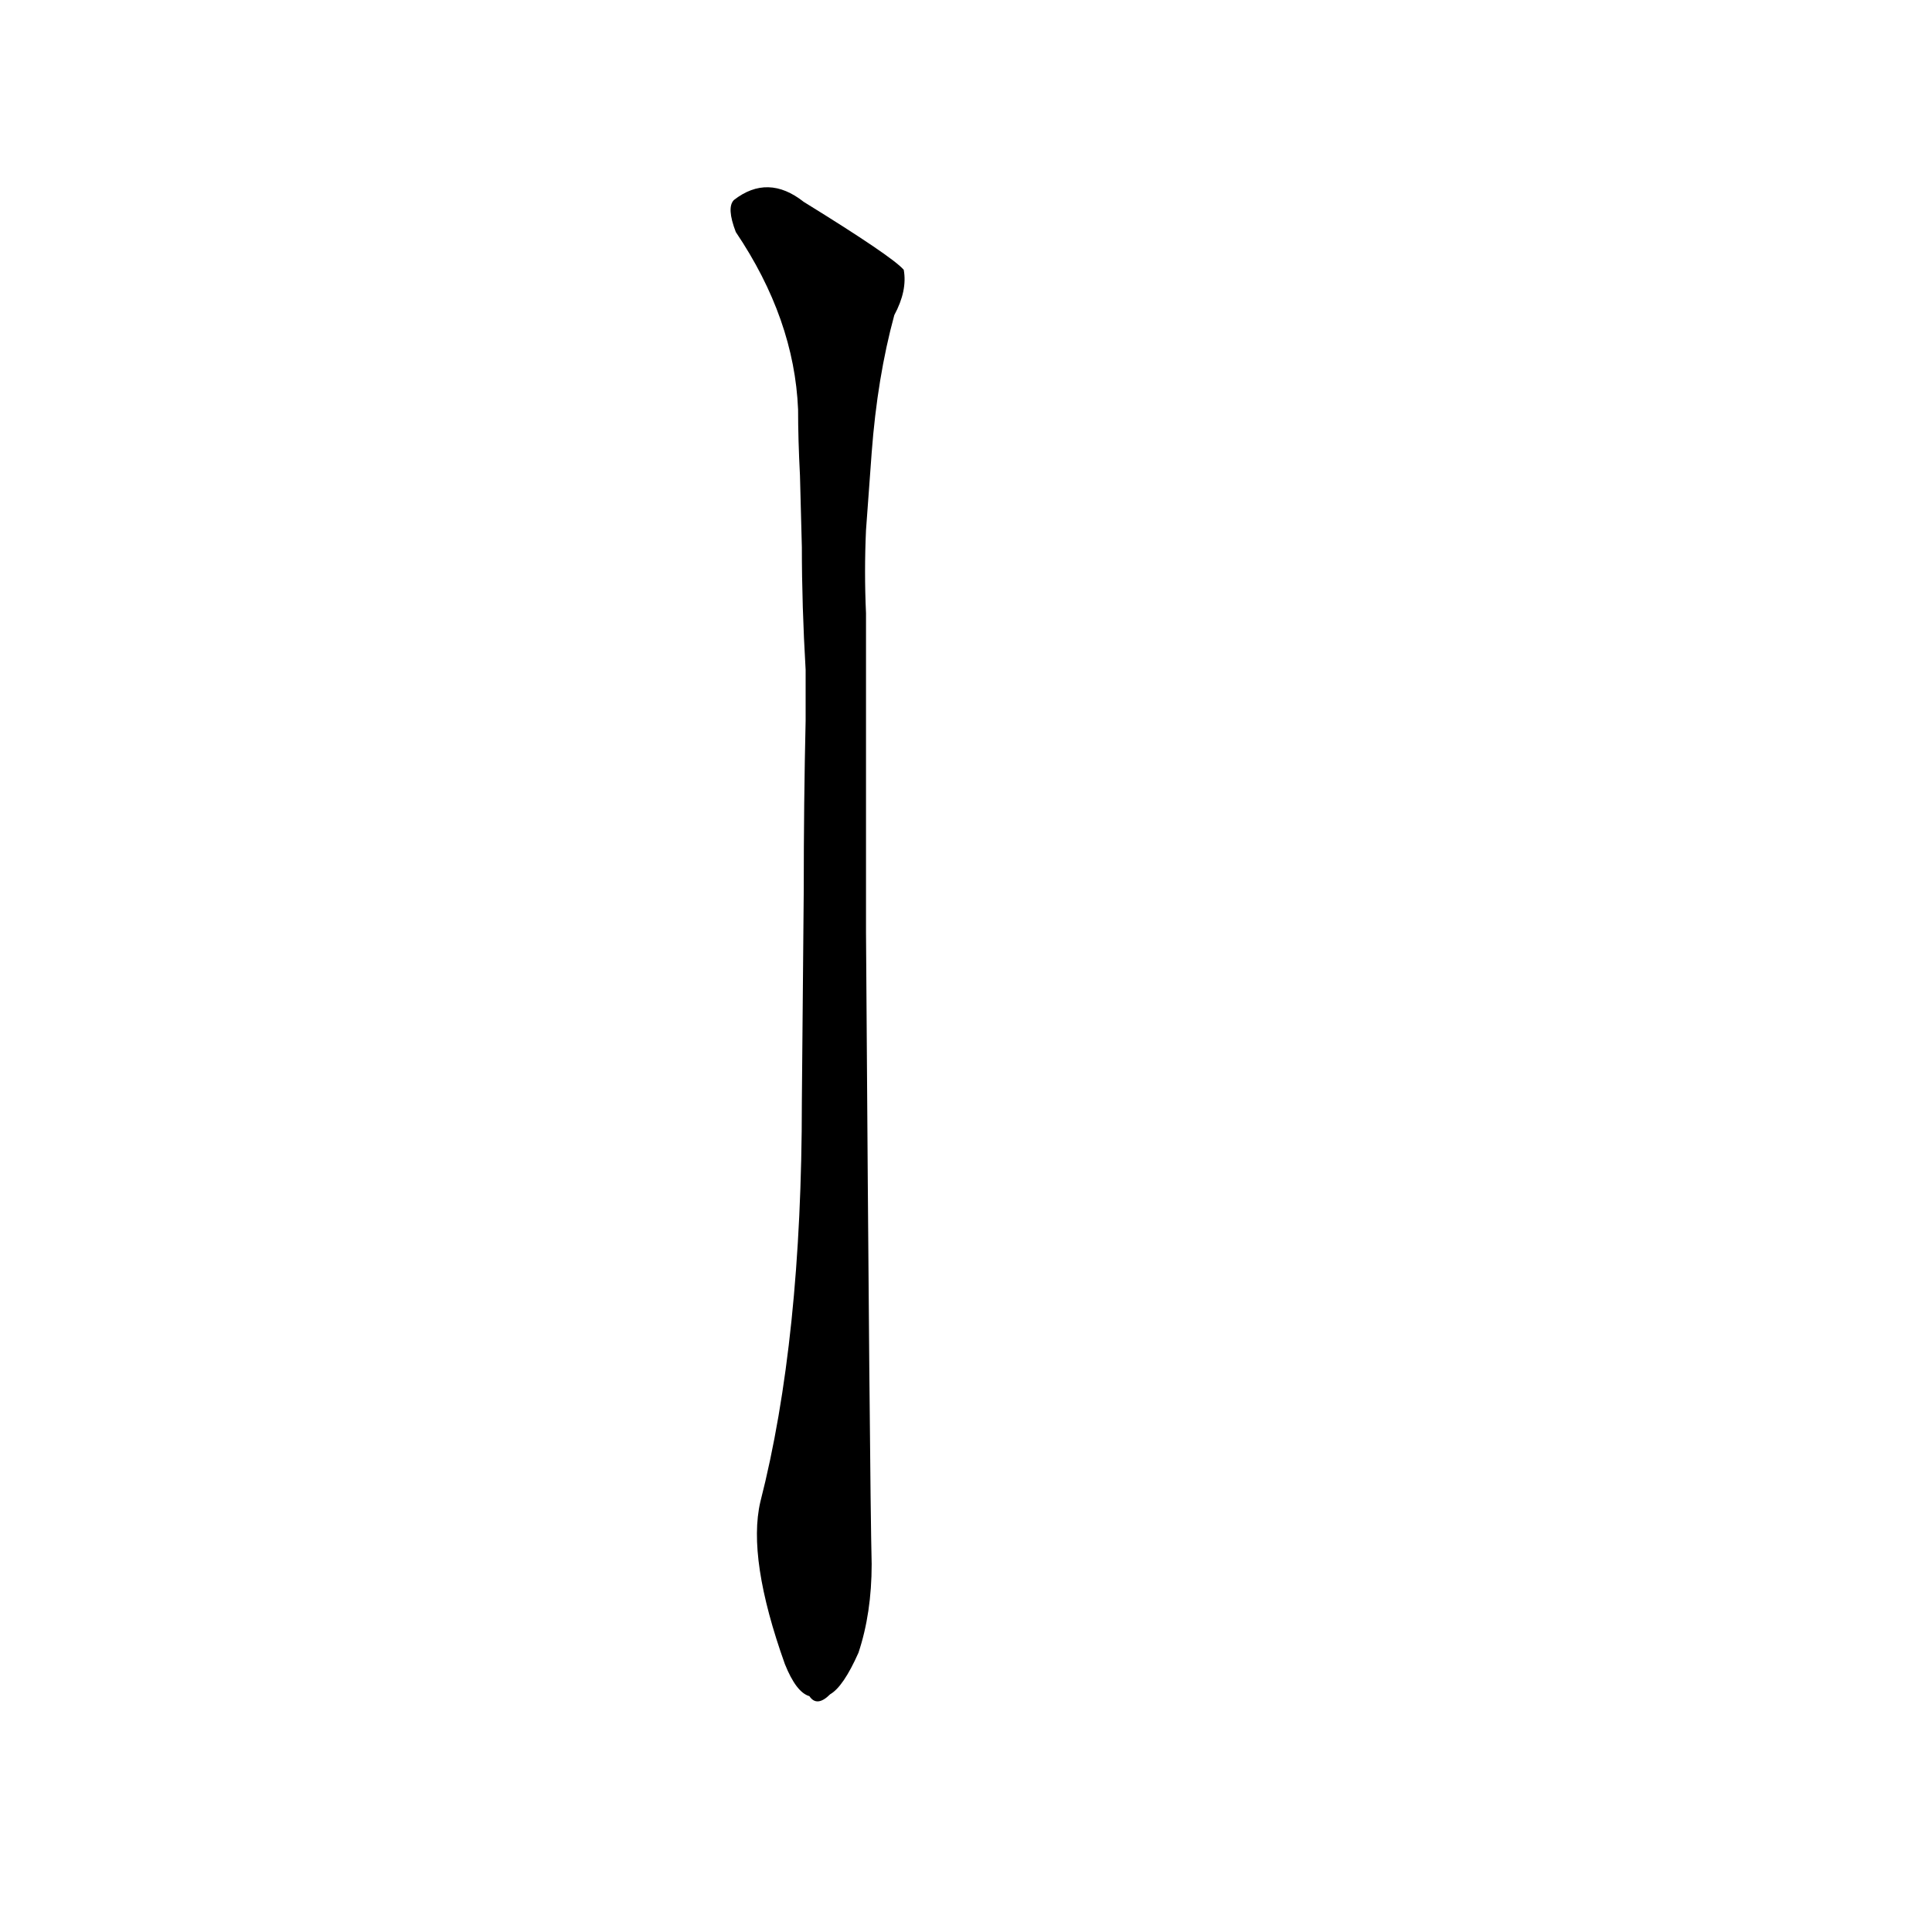 <?xml version='1.0' encoding='utf-8'?>
<svg xmlns="http://www.w3.org/2000/svg" version="1.1" viewBox="0 0 1024 1024"><g transform="scale(1, -1) translate(0, -900)"><path d="M 425 316 Q 425 190 403 104 Q 396 74 416 18 Q 422 3 429 1 Q 433 -5 440 2 Q 447 6 455 24 Q 462 45 462 71 Q 461 111 459 406 L 459 437 Q 459 480 459 526 L 459 555 Q 459 565 459 575 Q 458 597 459 619 L 462 660 Q 465 700 474 733 Q 481 746 479 757 Q 473 764 426 793 Q 407 808 389 794 Q 385 790 390 777 Q 421 731 423 683 Q 423 667 424 648 L 425 610 Q 425 579 427 545 L 427 518 Q 426 475 426 428 L 425 316 Z" fill="black" /></g></svg>